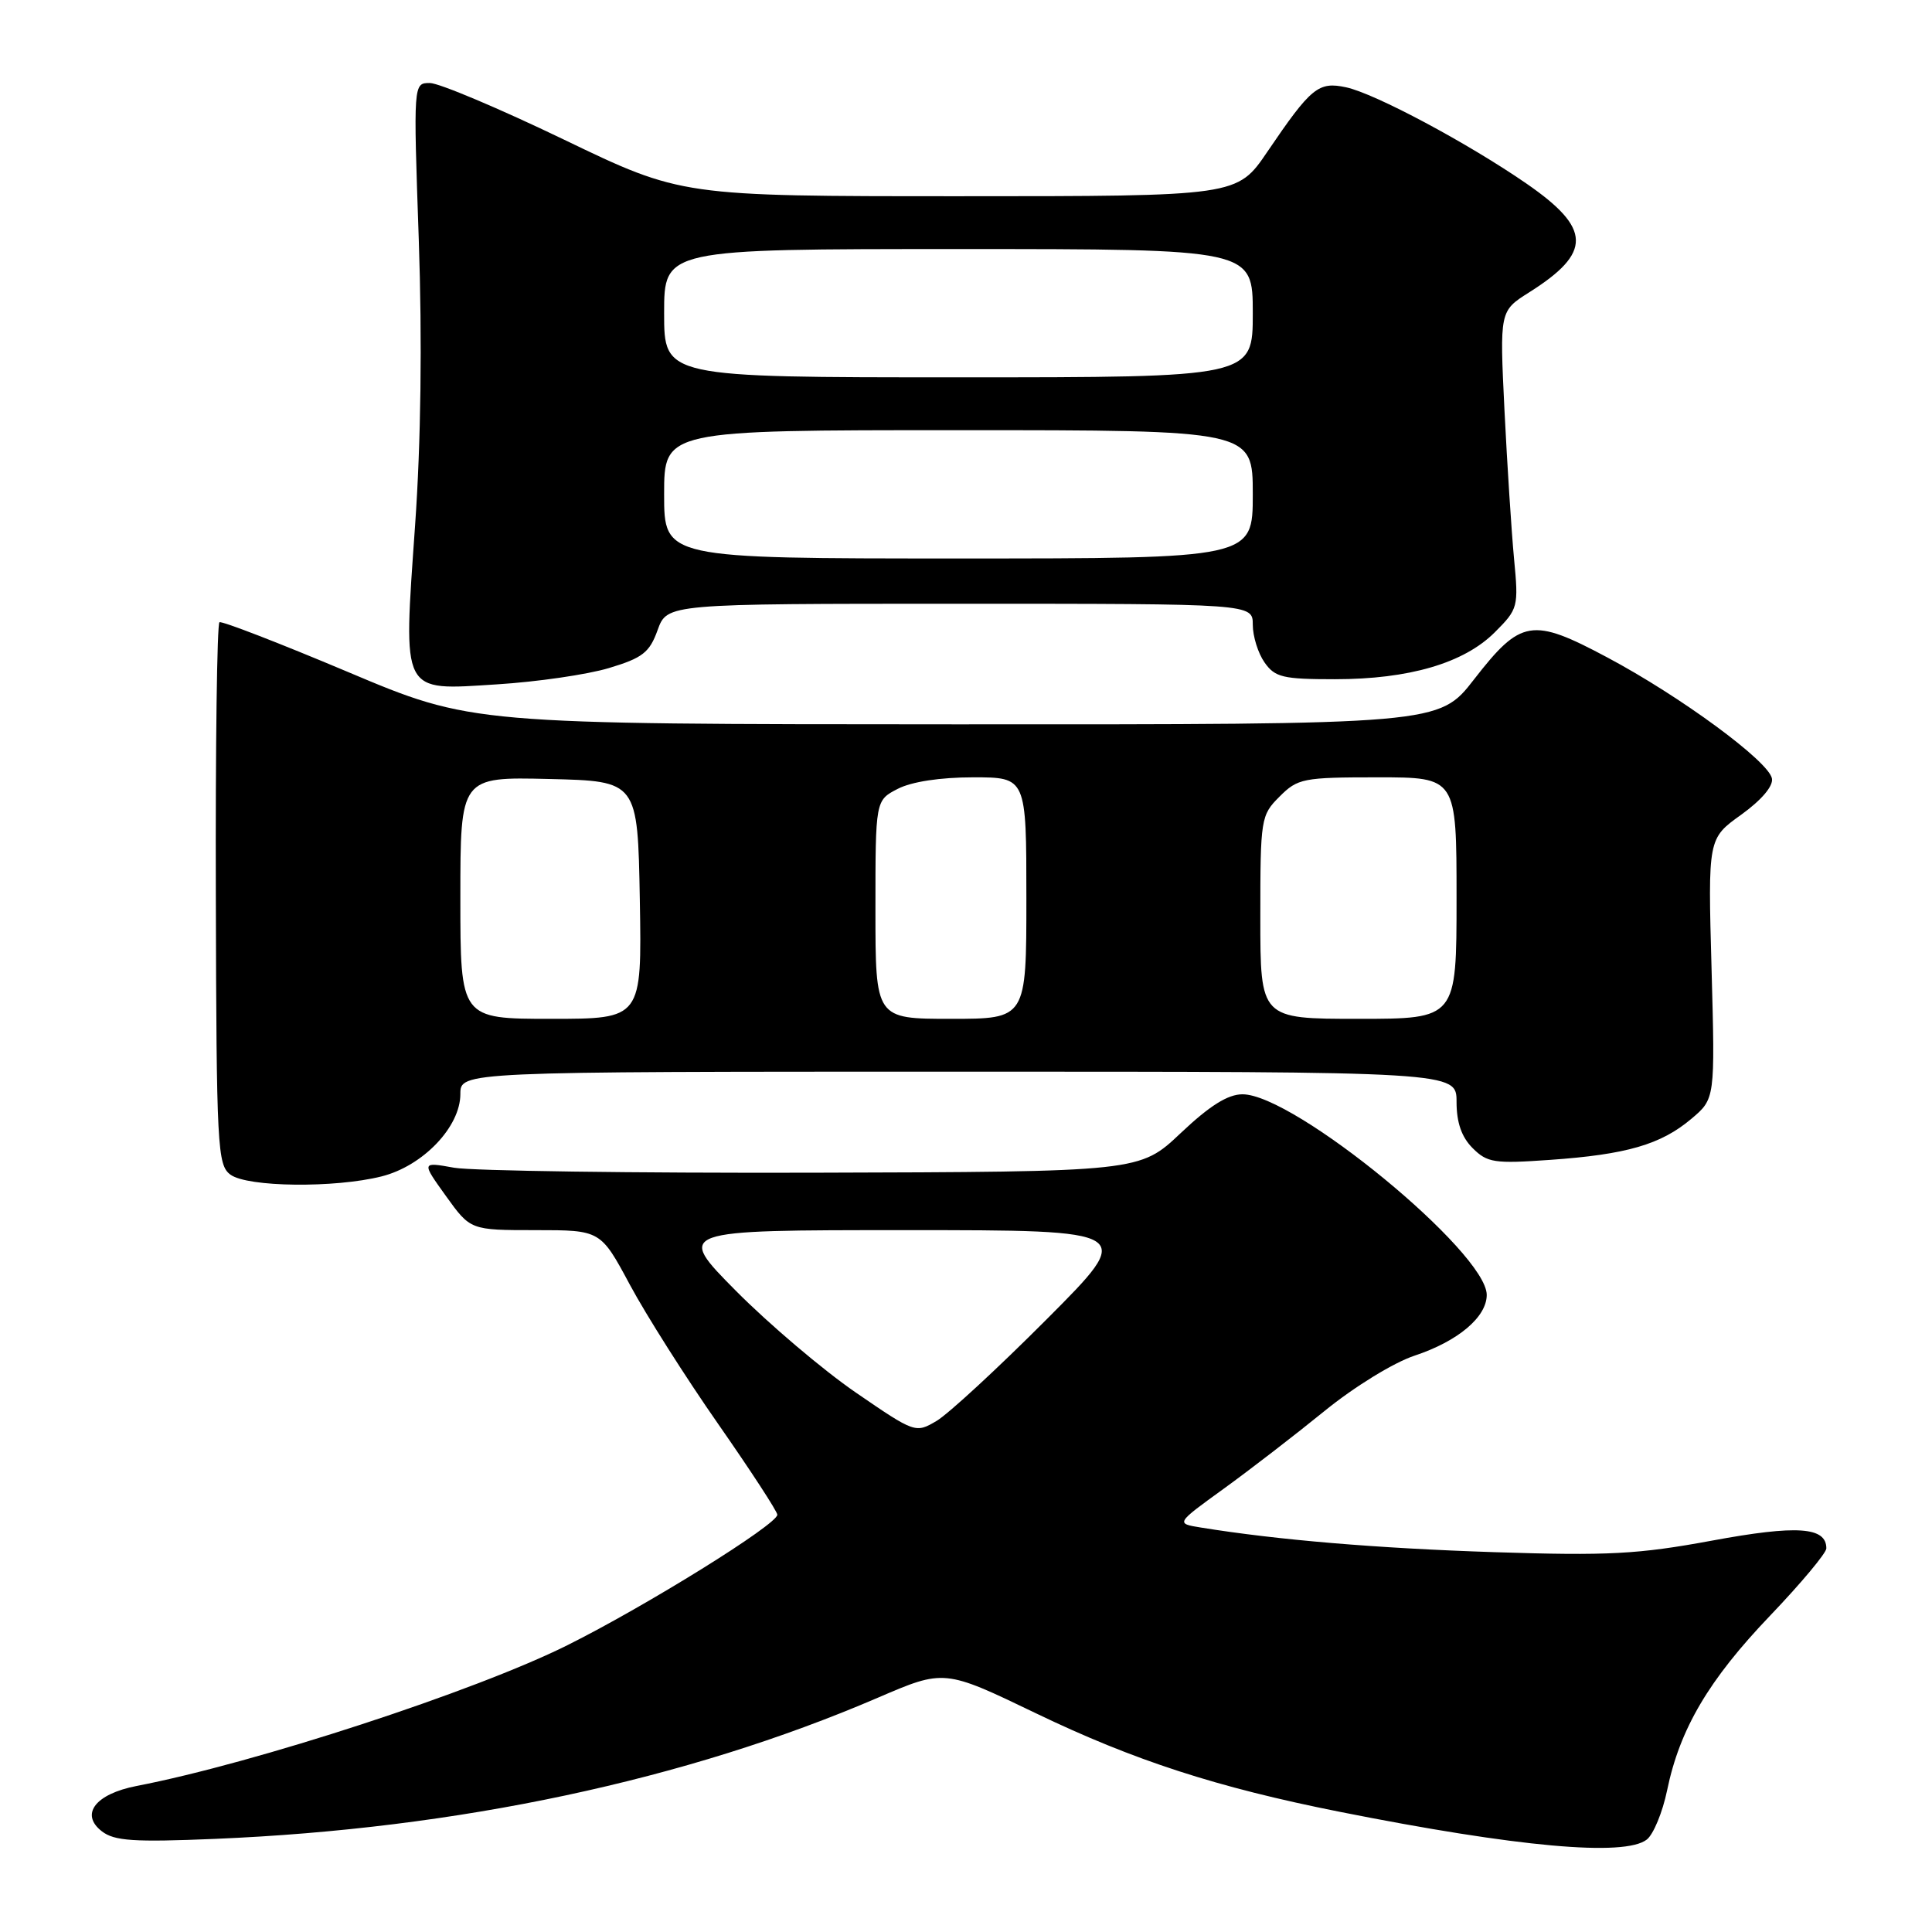 <?xml version="1.0" encoding="UTF-8" standalone="no"?>
<!DOCTYPE svg PUBLIC "-//W3C//DTD SVG 1.1//EN" "http://www.w3.org/Graphics/SVG/1.1/DTD/svg11.dtd" >
<svg xmlns="http://www.w3.org/2000/svg" xmlns:xlink="http://www.w3.org/1999/xlink" version="1.1" viewBox="0 0 256 256">
 <g >
 <path fill="currentColor"
d=" M 218.21 243.75 C 219.09 243.06 220.30 240.13 220.90 237.23 C 222.58 229.09 226.41 222.59 234.55 214.08 C 238.65 209.79 242.00 205.78 242.00 205.17 C 242.00 202.32 238.14 202.05 226.85 204.14 C 217.04 205.95 213.13 206.16 198.00 205.67 C 182.44 205.16 169.33 204.06 159.14 202.41 C 155.78 201.87 155.78 201.87 162.14 197.27 C 165.64 194.74 171.65 190.10 175.50 186.97 C 179.43 183.77 184.66 180.55 187.44 179.63 C 193.20 177.72 197.00 174.51 197.00 171.58 C 196.98 165.93 171.51 145.00 164.64 145.00 C 162.69 145.00 160.29 146.51 156.45 150.14 C 151.02 155.27 151.02 155.27 107.76 155.39 C 83.97 155.45 62.55 155.15 60.17 154.73 C 55.84 153.95 55.84 153.95 59.09 158.48 C 62.34 163.00 62.34 163.00 70.96 163.00 C 79.58 163.00 79.58 163.00 83.47 170.25 C 85.61 174.24 90.88 182.55 95.18 188.71 C 99.48 194.88 103.00 200.28 103.00 200.71 C 102.99 202.00 85.62 212.79 75.20 217.99 C 62.97 224.09 33.81 233.62 18.10 236.65 C 12.64 237.71 10.57 240.40 13.50 242.66 C 15.16 243.94 17.73 244.11 28.50 243.66 C 60.65 242.32 90.95 235.87 116.31 224.96 C 125.12 221.17 125.12 221.17 137.31 227.04 C 150.26 233.27 161.26 236.84 177.50 240.07 C 201.08 244.76 215.29 246.04 218.21 243.75 Z  M 50.56 155.88 C 56.04 154.50 61.00 149.32 61.00 144.97 C 61.00 142.00 61.00 142.00 127.00 142.00 C 193.00 142.00 193.00 142.00 193.00 146.00 C 193.00 148.75 193.67 150.67 195.13 152.13 C 197.07 154.07 198.01 154.21 205.38 153.69 C 215.52 152.98 220.07 151.66 224.10 148.26 C 227.26 145.60 227.26 145.60 226.79 128.36 C 226.31 111.11 226.31 111.11 230.71 107.96 C 233.41 106.01 234.99 104.16 234.79 103.15 C 234.36 100.87 222.67 92.27 212.97 87.11 C 202.99 81.79 201.53 82.03 195.32 90.02 C 190.68 96.00 190.68 96.00 126.59 95.98 C 62.50 95.96 62.50 95.96 46.08 89.03 C 37.04 85.22 29.39 82.26 29.08 82.45 C 28.76 82.65 28.54 98.89 28.60 118.55 C 28.68 152.09 28.81 154.38 30.54 155.65 C 32.81 157.31 44.35 157.44 50.56 155.88 Z  M 80.69 88.52 C 85.15 87.18 86.07 86.46 87.14 83.48 C 88.40 80.00 88.40 80.00 127.20 80.00 C 166.00 80.00 166.00 80.00 166.00 82.78 C 166.00 84.31 166.70 86.56 167.56 87.78 C 168.94 89.75 169.99 90.00 176.88 90.00 C 186.72 90.00 193.98 87.87 198.07 83.78 C 201.16 80.69 201.23 80.43 200.62 74.05 C 200.28 70.45 199.71 61.58 199.35 54.35 C 198.71 41.21 198.71 41.21 202.62 38.74 C 210.97 33.47 210.90 30.29 202.27 24.33 C 194.49 18.96 182.21 12.40 178.37 11.57 C 174.69 10.78 173.73 11.57 167.93 20.11 C 163.93 26.00 163.93 26.00 127.11 26.00 C 90.30 26.00 90.30 26.00 74.73 18.50 C 66.17 14.38 58.17 11.00 56.96 11.00 C 54.77 11.00 54.77 11.00 55.49 31.75 C 55.95 45.17 55.78 58.55 55.00 69.63 C 53.42 92.22 53.04 91.49 65.86 90.68 C 71.16 90.35 77.84 89.38 80.69 88.52 Z  M 113.40 184.52 C 109.05 181.53 101.91 175.47 97.52 171.05 C 89.55 163.00 89.55 163.00 120.01 163.00 C 150.47 163.00 150.47 163.00 138.69 174.81 C 132.21 181.31 125.64 187.37 124.10 188.28 C 121.32 189.92 121.24 189.90 113.40 184.52 Z  M 61.00 118.97 C 61.00 102.94 61.00 102.94 72.75 103.22 C 84.50 103.50 84.50 103.50 84.78 119.25 C 85.05 135.00 85.05 135.00 73.03 135.00 C 61.00 135.00 61.00 135.00 61.00 118.97 Z  M 116.00 120.53 C 116.00 106.05 116.00 106.05 118.95 104.53 C 120.78 103.58 124.59 103.00 128.95 103.00 C 136.00 103.00 136.00 103.00 136.00 119.00 C 136.00 135.00 136.00 135.00 126.00 135.00 C 116.00 135.00 116.00 135.00 116.00 120.53 Z  M 167.00 121.55 C 167.00 108.46 167.07 108.02 169.55 105.55 C 171.95 103.14 172.68 103.00 182.55 103.00 C 193.00 103.00 193.00 103.00 193.00 119.00 C 193.00 135.00 193.00 135.00 180.00 135.00 C 167.00 135.00 167.00 135.00 167.00 121.55 Z  M 88.00 65.50 C 88.00 57.00 88.00 57.00 127.00 57.00 C 166.00 57.00 166.00 57.00 166.00 65.50 C 166.00 74.00 166.00 74.00 127.00 74.00 C 88.00 74.00 88.00 74.00 88.00 65.50 Z  M 88.00 41.50 C 88.00 33.00 88.00 33.00 127.00 33.00 C 166.00 33.00 166.00 33.00 166.00 41.50 C 166.00 50.00 166.00 50.00 127.00 50.00 C 88.00 50.00 88.00 50.00 88.00 41.50 Z "/>
</g>
</svg>